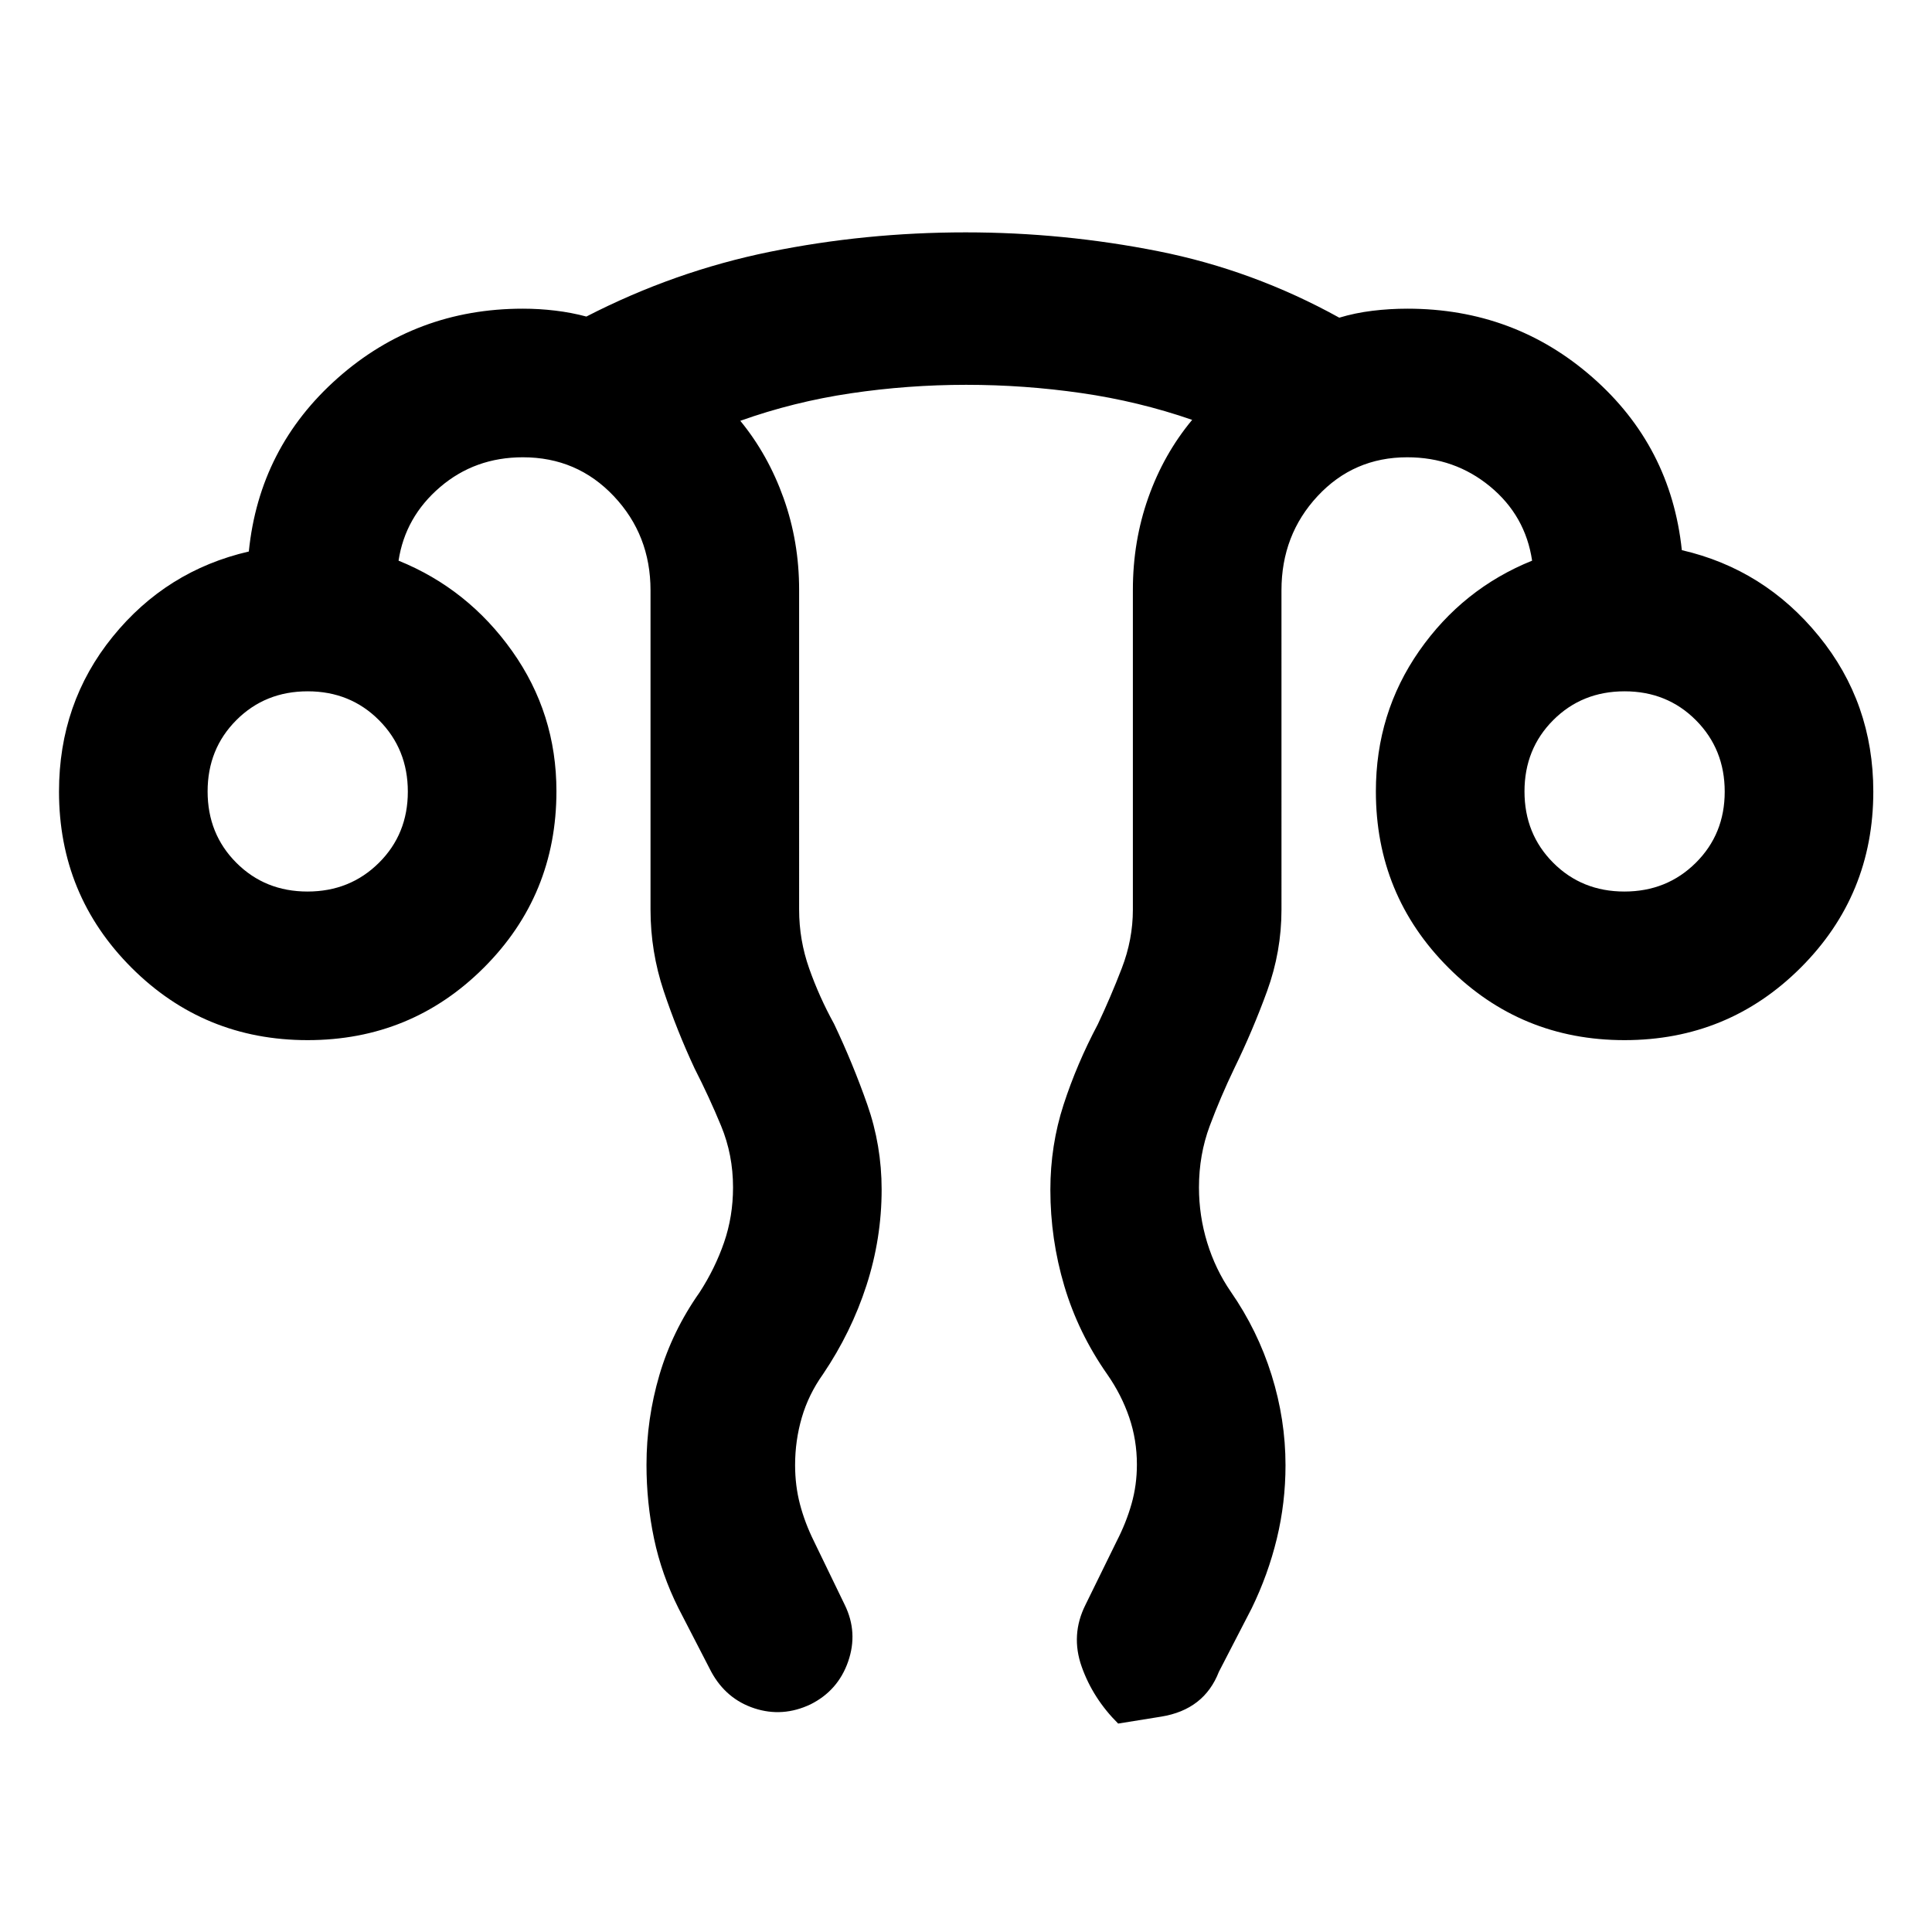 <svg xmlns="http://www.w3.org/2000/svg" height="40" viewBox="0 -960 960 960" width="40"><path d="M321.24-232.15q0-22.79 6.42-44.63 6.42-21.84 19.96-41.05 7.68-11.86 12.15-24.78 4.47-12.92 4.47-27.39 0-16.2-5.92-30.53-5.92-14.34-13.17-28.54-8.78-18.79-15.34-38.45-6.57-19.67-6.57-40.48v-158.67q0-27.48-18.24-46.79-18.23-19.32-45.17-19.32-23.86 0-41.17 14.83-17.31 14.83-20.62 36.54 34.48 13.98 56.46 44.96 21.99 30.98 21.99 69.58 0 51.66-36.06 87.69-36.05 36.02-87.57 36.02-51.51 0-87.53-36.02-36.01-36.03-36.01-87.49 0-44.05 26.67-76.94 26.66-32.89 67.65-42.35 5.21-51.68 44.15-86.17 38.95-34.49 92.04-34.49 8.08 0 16.07.96 7.99.95 15.47 2.95 43.72-22.5 91.16-32.17 47.43-9.66 97.32-9.66 48.52 0 95.73 9.38 47.21 9.39 89.9 33.01 7.85-2.37 16.45-3.42 8.6-1.05 17.4-1.05 53.11 0 92.01 34.16 38.91 34.16 44.36 85.83 40.98 9.46 68.06 42.69 27.08 33.22 27.08 77.27 0 51.46-36.06 87.49-36.06 36.02-87.57 36.02-51.51 0-87.53-36.04-36.01-36.05-36.01-87.54 0-38.98 21.56-69.86 21.57-30.88 56.07-44.81-3.32-22.37-20.9-36.87-17.58-14.5-41.14-14.5-26.6 0-44.55 19.29-17.95 19.28-17.95 46.82V-508q0 20.8-7.14 40.45-7.15 19.66-16.34 38.48-6.81 14.18-12.17 28.53-5.35 14.35-5.35 30.56 0 14.09 4.09 27.43 4.1 13.34 11.78 24.48 13.3 19.2 20.22 41.34 6.91 22.14 6.91 44.77 0 18.69-4.32 36.53-4.33 17.84-12.49 34.6l-16.29 31.53q-7.32 18.84-28.69 22.29l-21.36 3.44Q543.1-116 537.49-131.81q-5.61-15.81 1.88-30.77l15.54-31.68q4.68-9.1 7.34-18.45 2.67-9.35 2.67-19.57 0-12.26-3.84-23.49-3.84-11.22-10.91-21.35-14.41-20.59-21.33-43.91-6.92-23.31-6.92-47.75 0-22.13 6.57-42.33 6.56-20.21 17-39.91 6.43-13.6 11.93-27.89 5.5-14.28 5.5-29.09v-158.94q0-24.16 7.67-45.81 7.66-21.64 21.79-38.63-26.68-9.22-55.05-13.31-28.37-4.1-57.27-4.1-28.89 0-57.31 4.22-28.41 4.22-54.9 13.66 13.82 16.86 21.53 38.47 7.7 21.61 7.7 45.5V-508q0 15.09 5 29.24 5 14.15 12.35 27.5 9.37 19.72 16.51 40.07 7.14 20.34 7.14 42.25 0 24.31-7.53 47.62-7.54 23.31-21.6 44.14-7.19 10.09-10.53 21.53-3.34 11.44-3.34 23.66 0 10.18 2.41 19.41 2.42 9.22 6.89 18.28l15.37 31.74q6.71 13.7 1.69 28.16-5.03 14.46-18.7 21.29-13.85 6.56-27.88 1.97-14.04-4.6-21.42-18.12l-16.29-31.57q-8.43-16.84-12.17-34.67-3.74-17.83-3.74-36.65ZM152.8-517q21.1 0 35.48-14.27 14.37-14.27 14.37-35.37 0-21.1-14.3-35.48-14.31-14.37-35.45-14.37-21.15 0-35.44 14.3-14.3 14.31-14.3 35.45 0 21.15 14.27 35.44Q131.7-517 152.8-517Zm654.35 0q21.1 0 35.47-14.27Q857-545.54 857-566.64q0-21.1-14.3-35.48-14.31-14.37-35.45-14.37-21.15 0-35.45 14.3-14.29 14.31-14.29 35.45 0 21.15 14.27 35.44 14.27 14.3 35.37 14.3Zm.02-49.67Zm-654.34 0Z"/></svg>